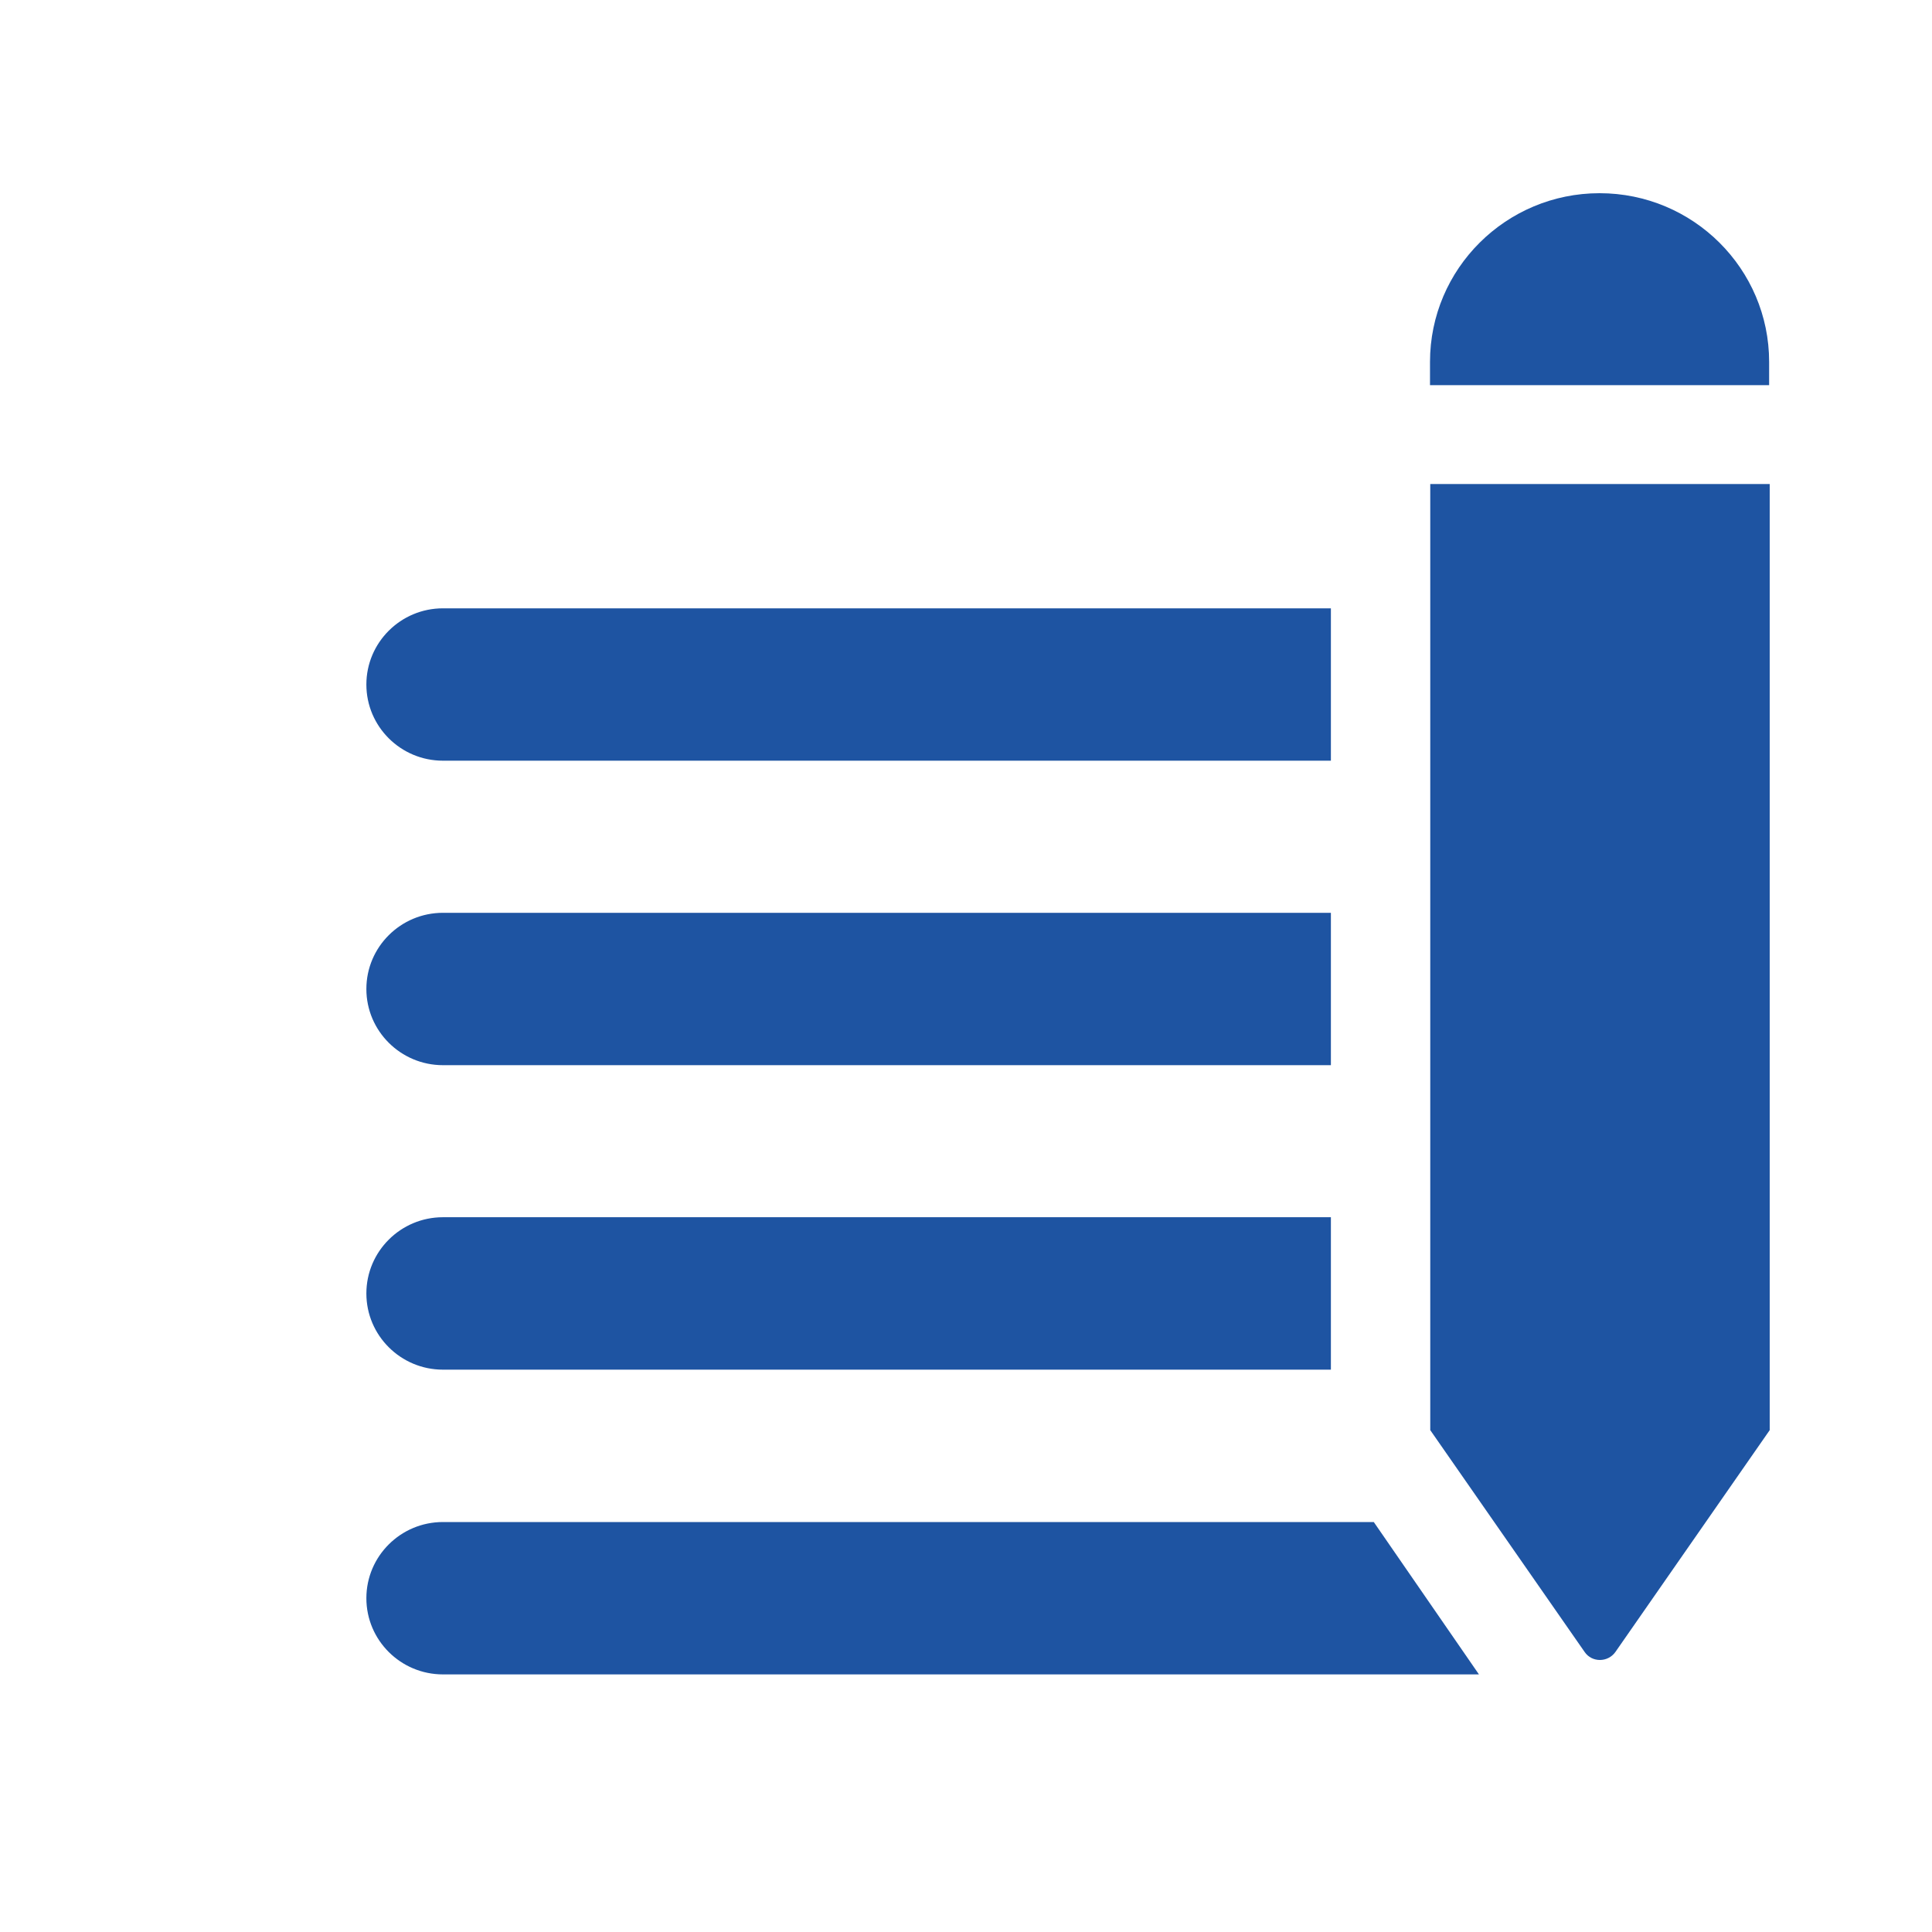 <svg width="30" height="30" viewBox="0 0 30 30" fill="none" xmlns="http://www.w3.org/2000/svg">
<g clip-path="url(#clip0_1443_639)">
<path d="M27.471 5.981V5.62C27.471 4.174 26.291 3 24.838 3C23.385 3 22.205 4.174 22.205 5.62V5.981H27.471Z" fill="#1E54A2"/>
<path d="M21.332 23.634H6.878C6.222 23.634 5.689 24.164 5.689 24.817C5.689 25.47 6.222 26 6.878 26H22.965L21.332 23.634Z" fill="#1E54A2"/>
<path d="M20.666 9.446H6.878C6.222 9.446 5.689 9.977 5.689 10.629C5.689 11.282 6.222 11.812 6.878 11.812H20.666V9.446Z" fill="#1E54A2"/>
<path d="M20.666 14.174H6.878C6.222 14.174 5.689 14.704 5.689 15.357C5.689 16.009 6.222 16.54 6.878 16.54H20.666V14.174Z" fill="#1E54A2"/>
<path d="M20.666 18.901H6.878C6.222 18.901 5.689 19.432 5.689 20.085C5.689 20.737 6.222 21.268 6.878 21.268H20.666V18.901Z" fill="#1E54A2"/>
<path d="M22.209 7.516V22.207L24.607 25.653C24.72 25.817 24.965 25.817 25.083 25.653L27.48 22.207V7.516H22.209Z" fill="#1E54A2"/>
</g>
<defs>
<clipPath id="clip0_1443_639">
<rect width="23.118" height="23" fill="white" transform="translate(5.026 3)"/>
</clipPath>
</defs>
</svg>
